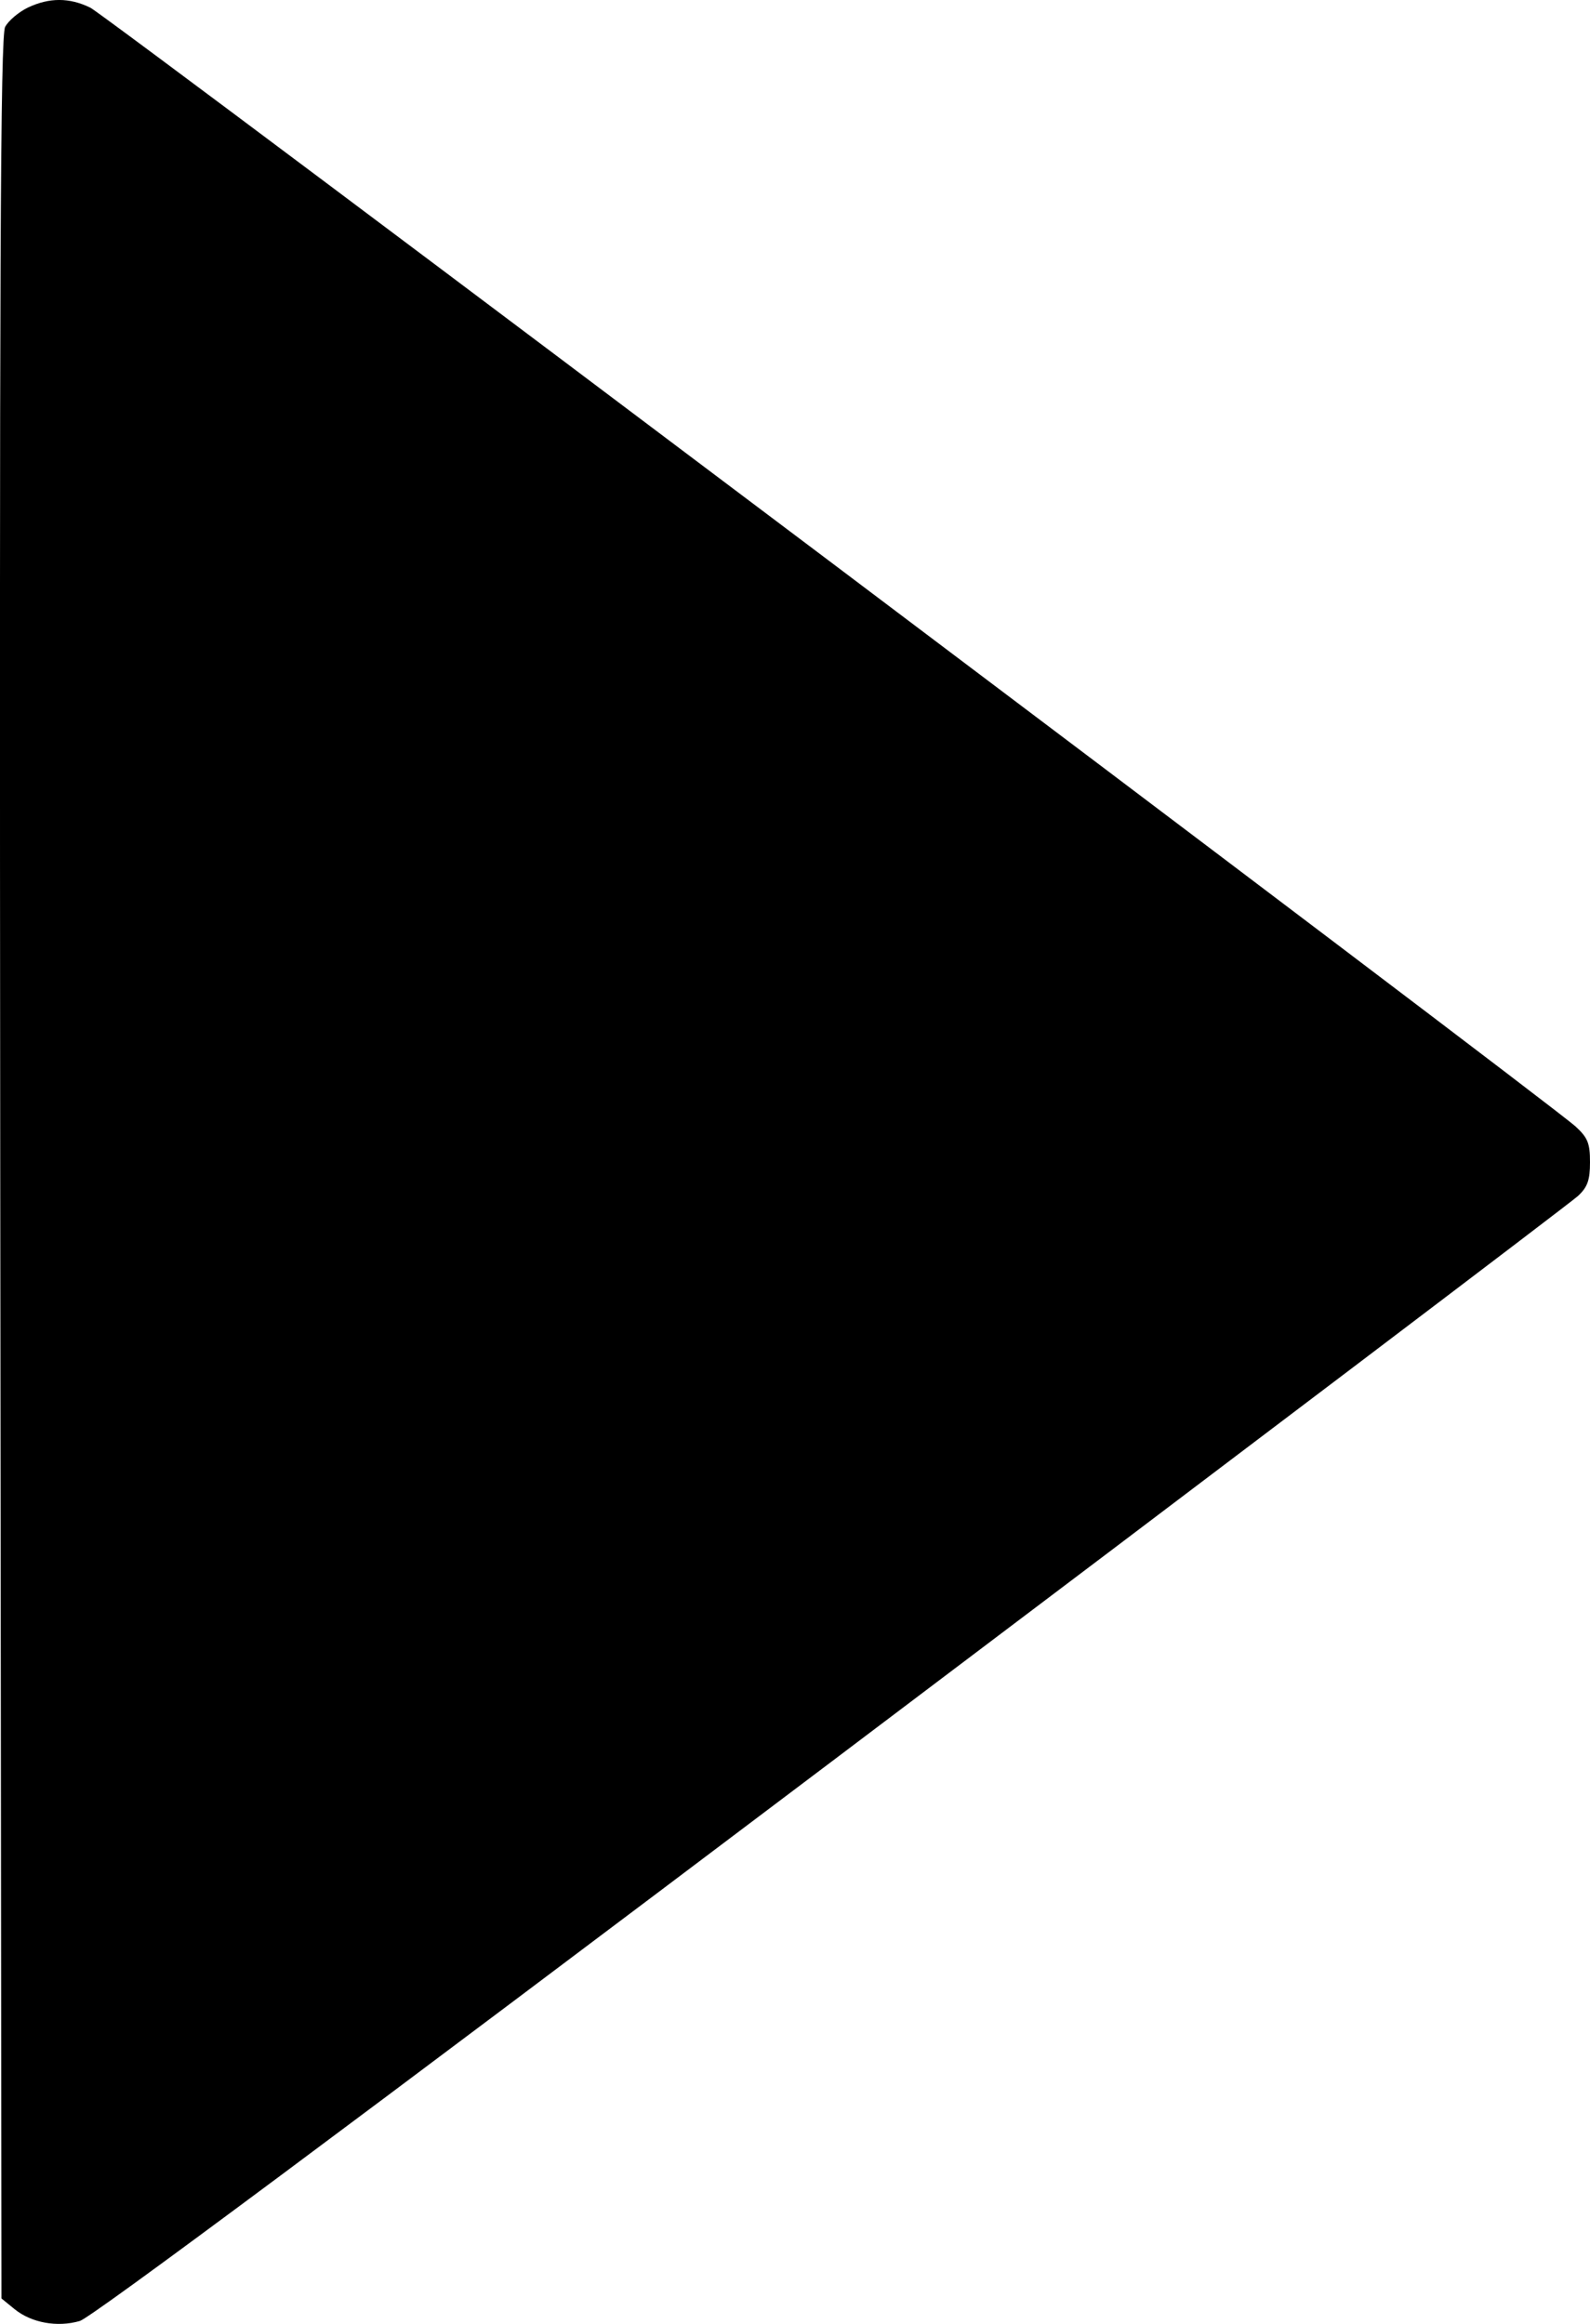 <svg width="13" height="19" viewBox="0 0 13 19" fill="none" xmlns="http://www.w3.org/2000/svg">
<path fill-rule="evenodd" clip-rule="evenodd" d="M0.228 0.062C0.153 0.098 0.069 0.169 0.042 0.22C0.003 0.293 -0.005 2.211 0.002 9.552L0.012 18.792L0.12 18.88C0.257 18.991 0.469 19.03 0.653 18.976C0.747 18.949 2.88 17.361 6.8 14.402C10.102 11.91 12.848 9.829 12.902 9.778C12.98 9.705 13 9.649 13 9.502C13 9.347 12.982 9.302 12.882 9.21C12.662 9.008 0.876 0.13 0.739 0.063C0.568 -0.021 0.403 -0.021 0.228 0.062Z" fill="black"/>
</svg>
